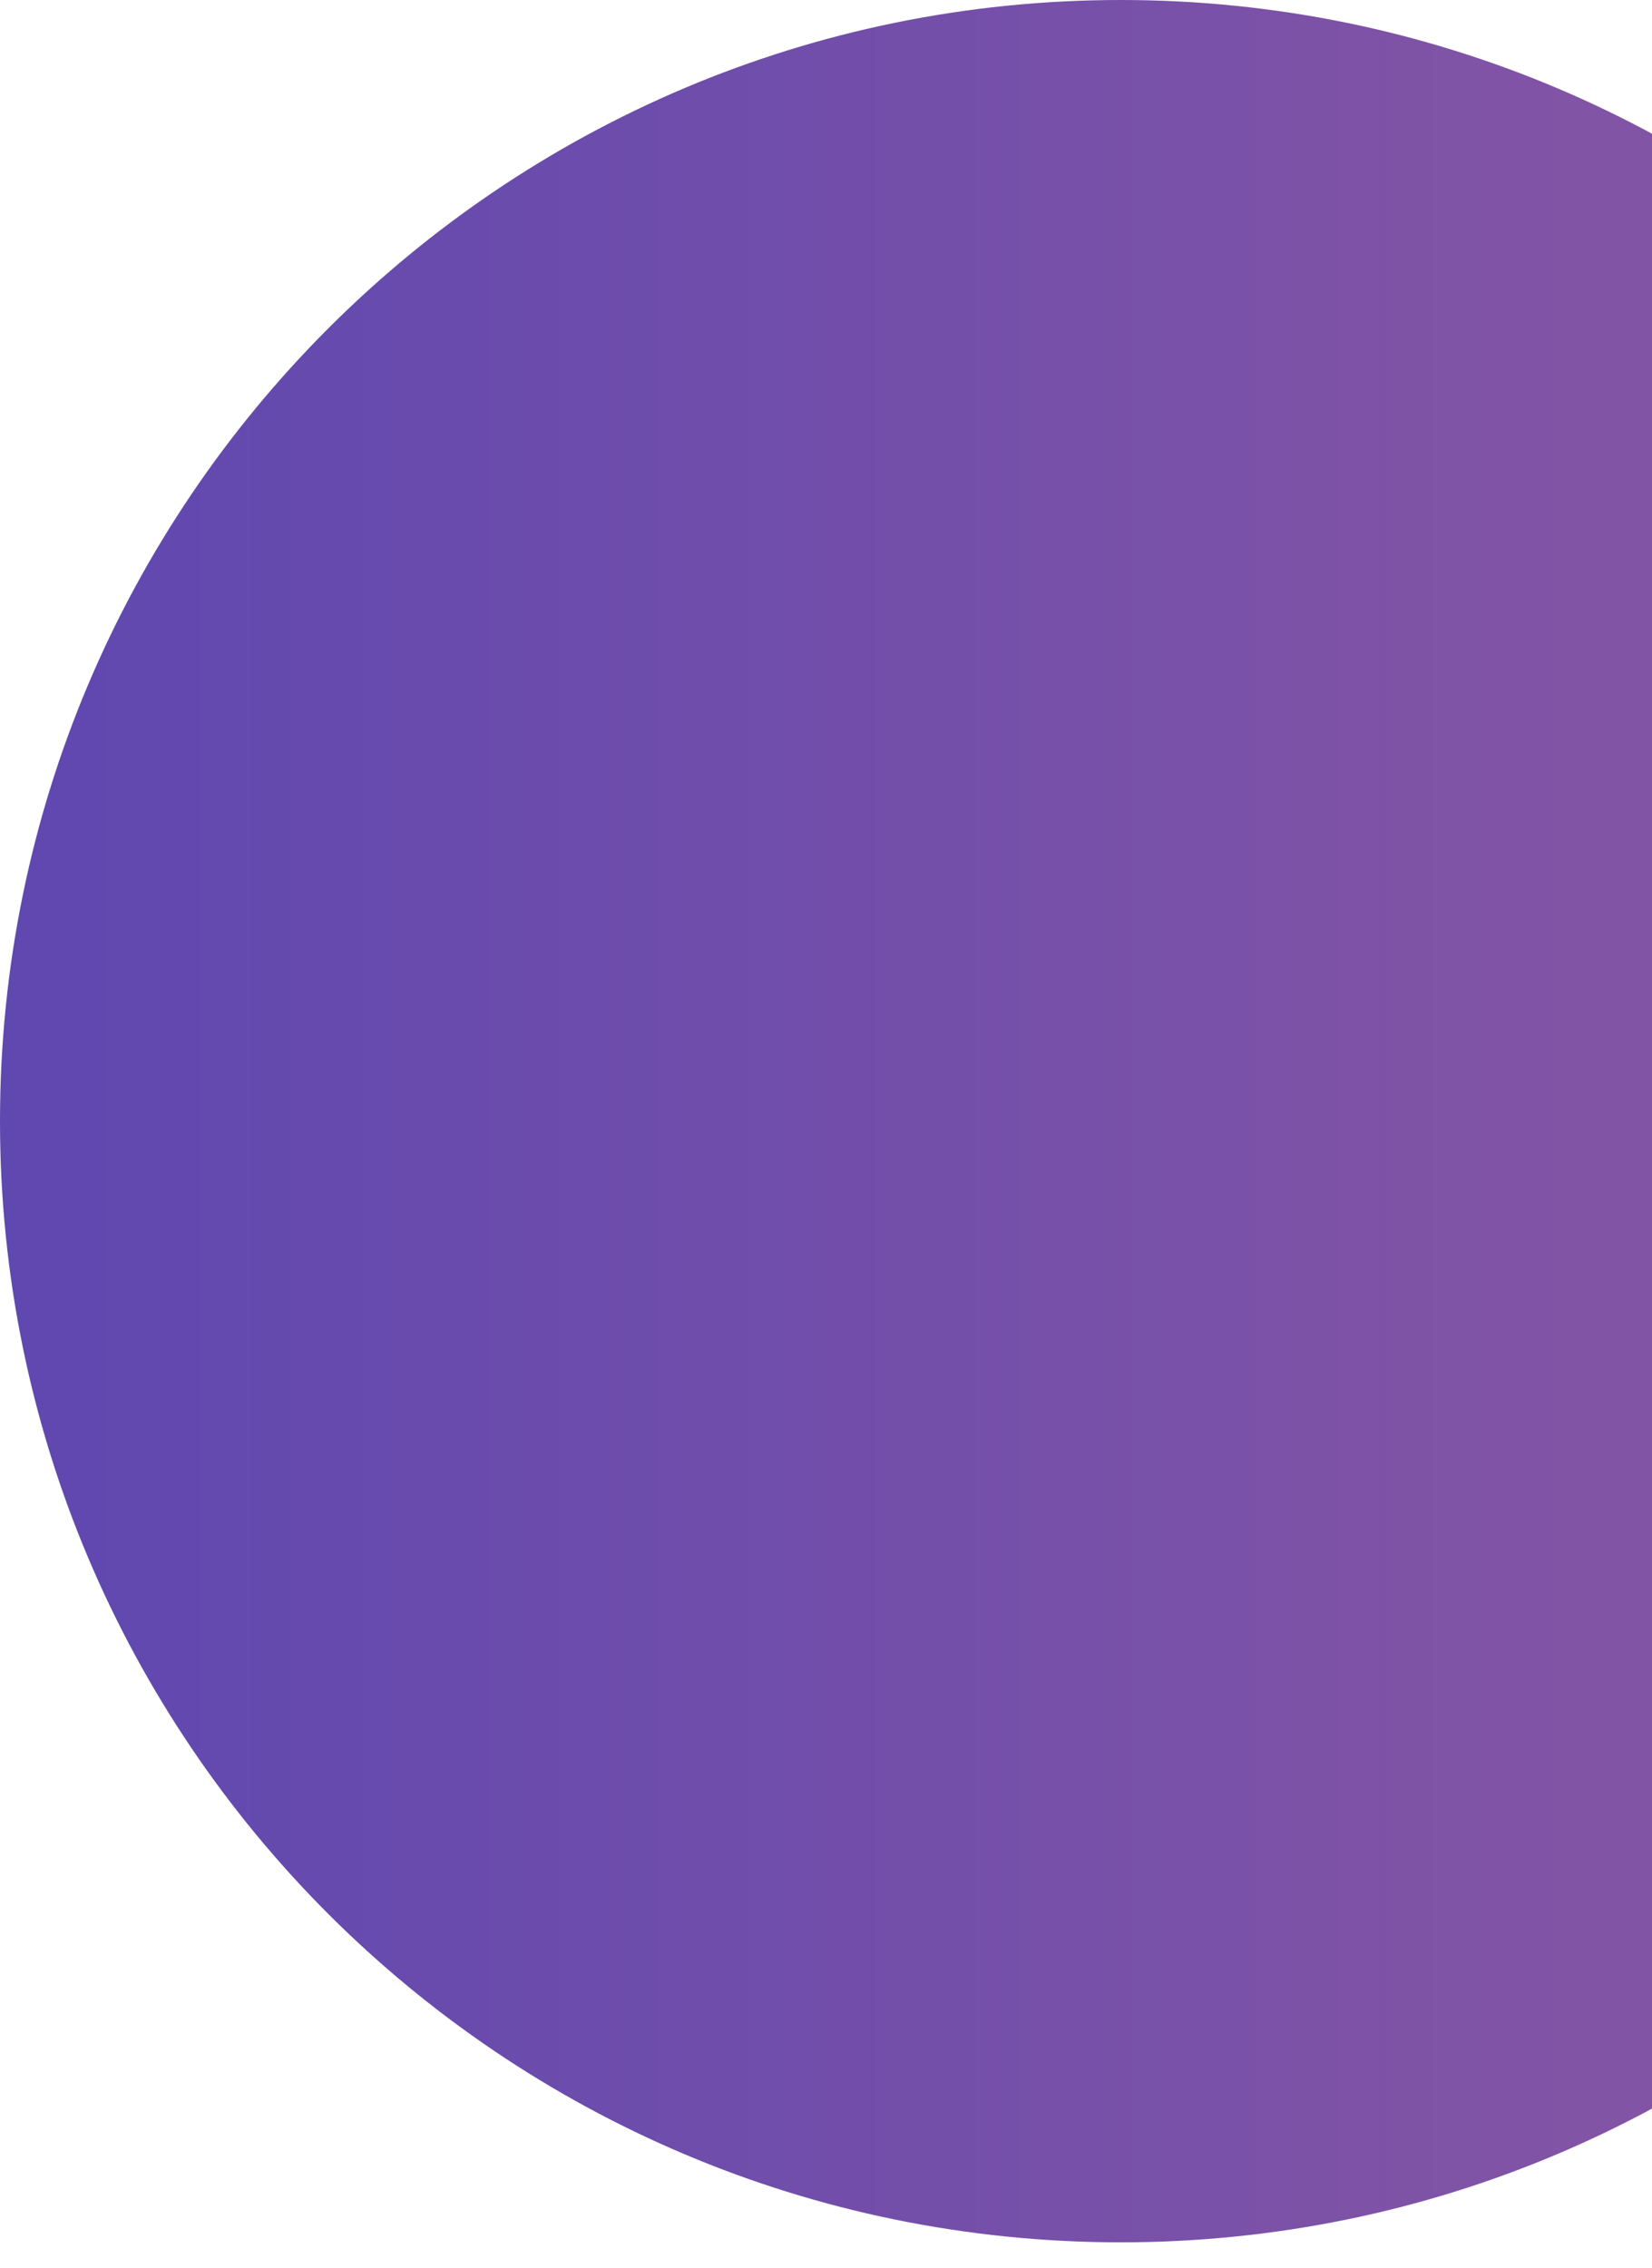 <svg width="51" height="70" viewBox="0 0 51 70" fill="none" xmlns="http://www.w3.org/2000/svg">
<path d="M34.6 69.2C53.709 69.2 69.2 53.709 69.2 34.6C69.2 15.491 53.709 0 34.6 0C15.491 0 0 15.491 0 34.6C0 53.709 15.491 69.2 34.6 69.2Z" fill="url(#paint0_linear_39_4471)"/>
<defs>
<linearGradient id="paint0_linear_39_4471" x1="0" y1="34.644" x2="69.287" y2="34.644" gradientUnits="userSpaceOnUse">
<stop stop-color="#5F48B0"/>
<stop offset="0.018" stop-color="#6048B0"/>
<stop offset="0.648" stop-color="#7F53A6"/>
<stop offset="1" stop-color="#8B57A3"/>
</linearGradient>
</defs>
</svg>
